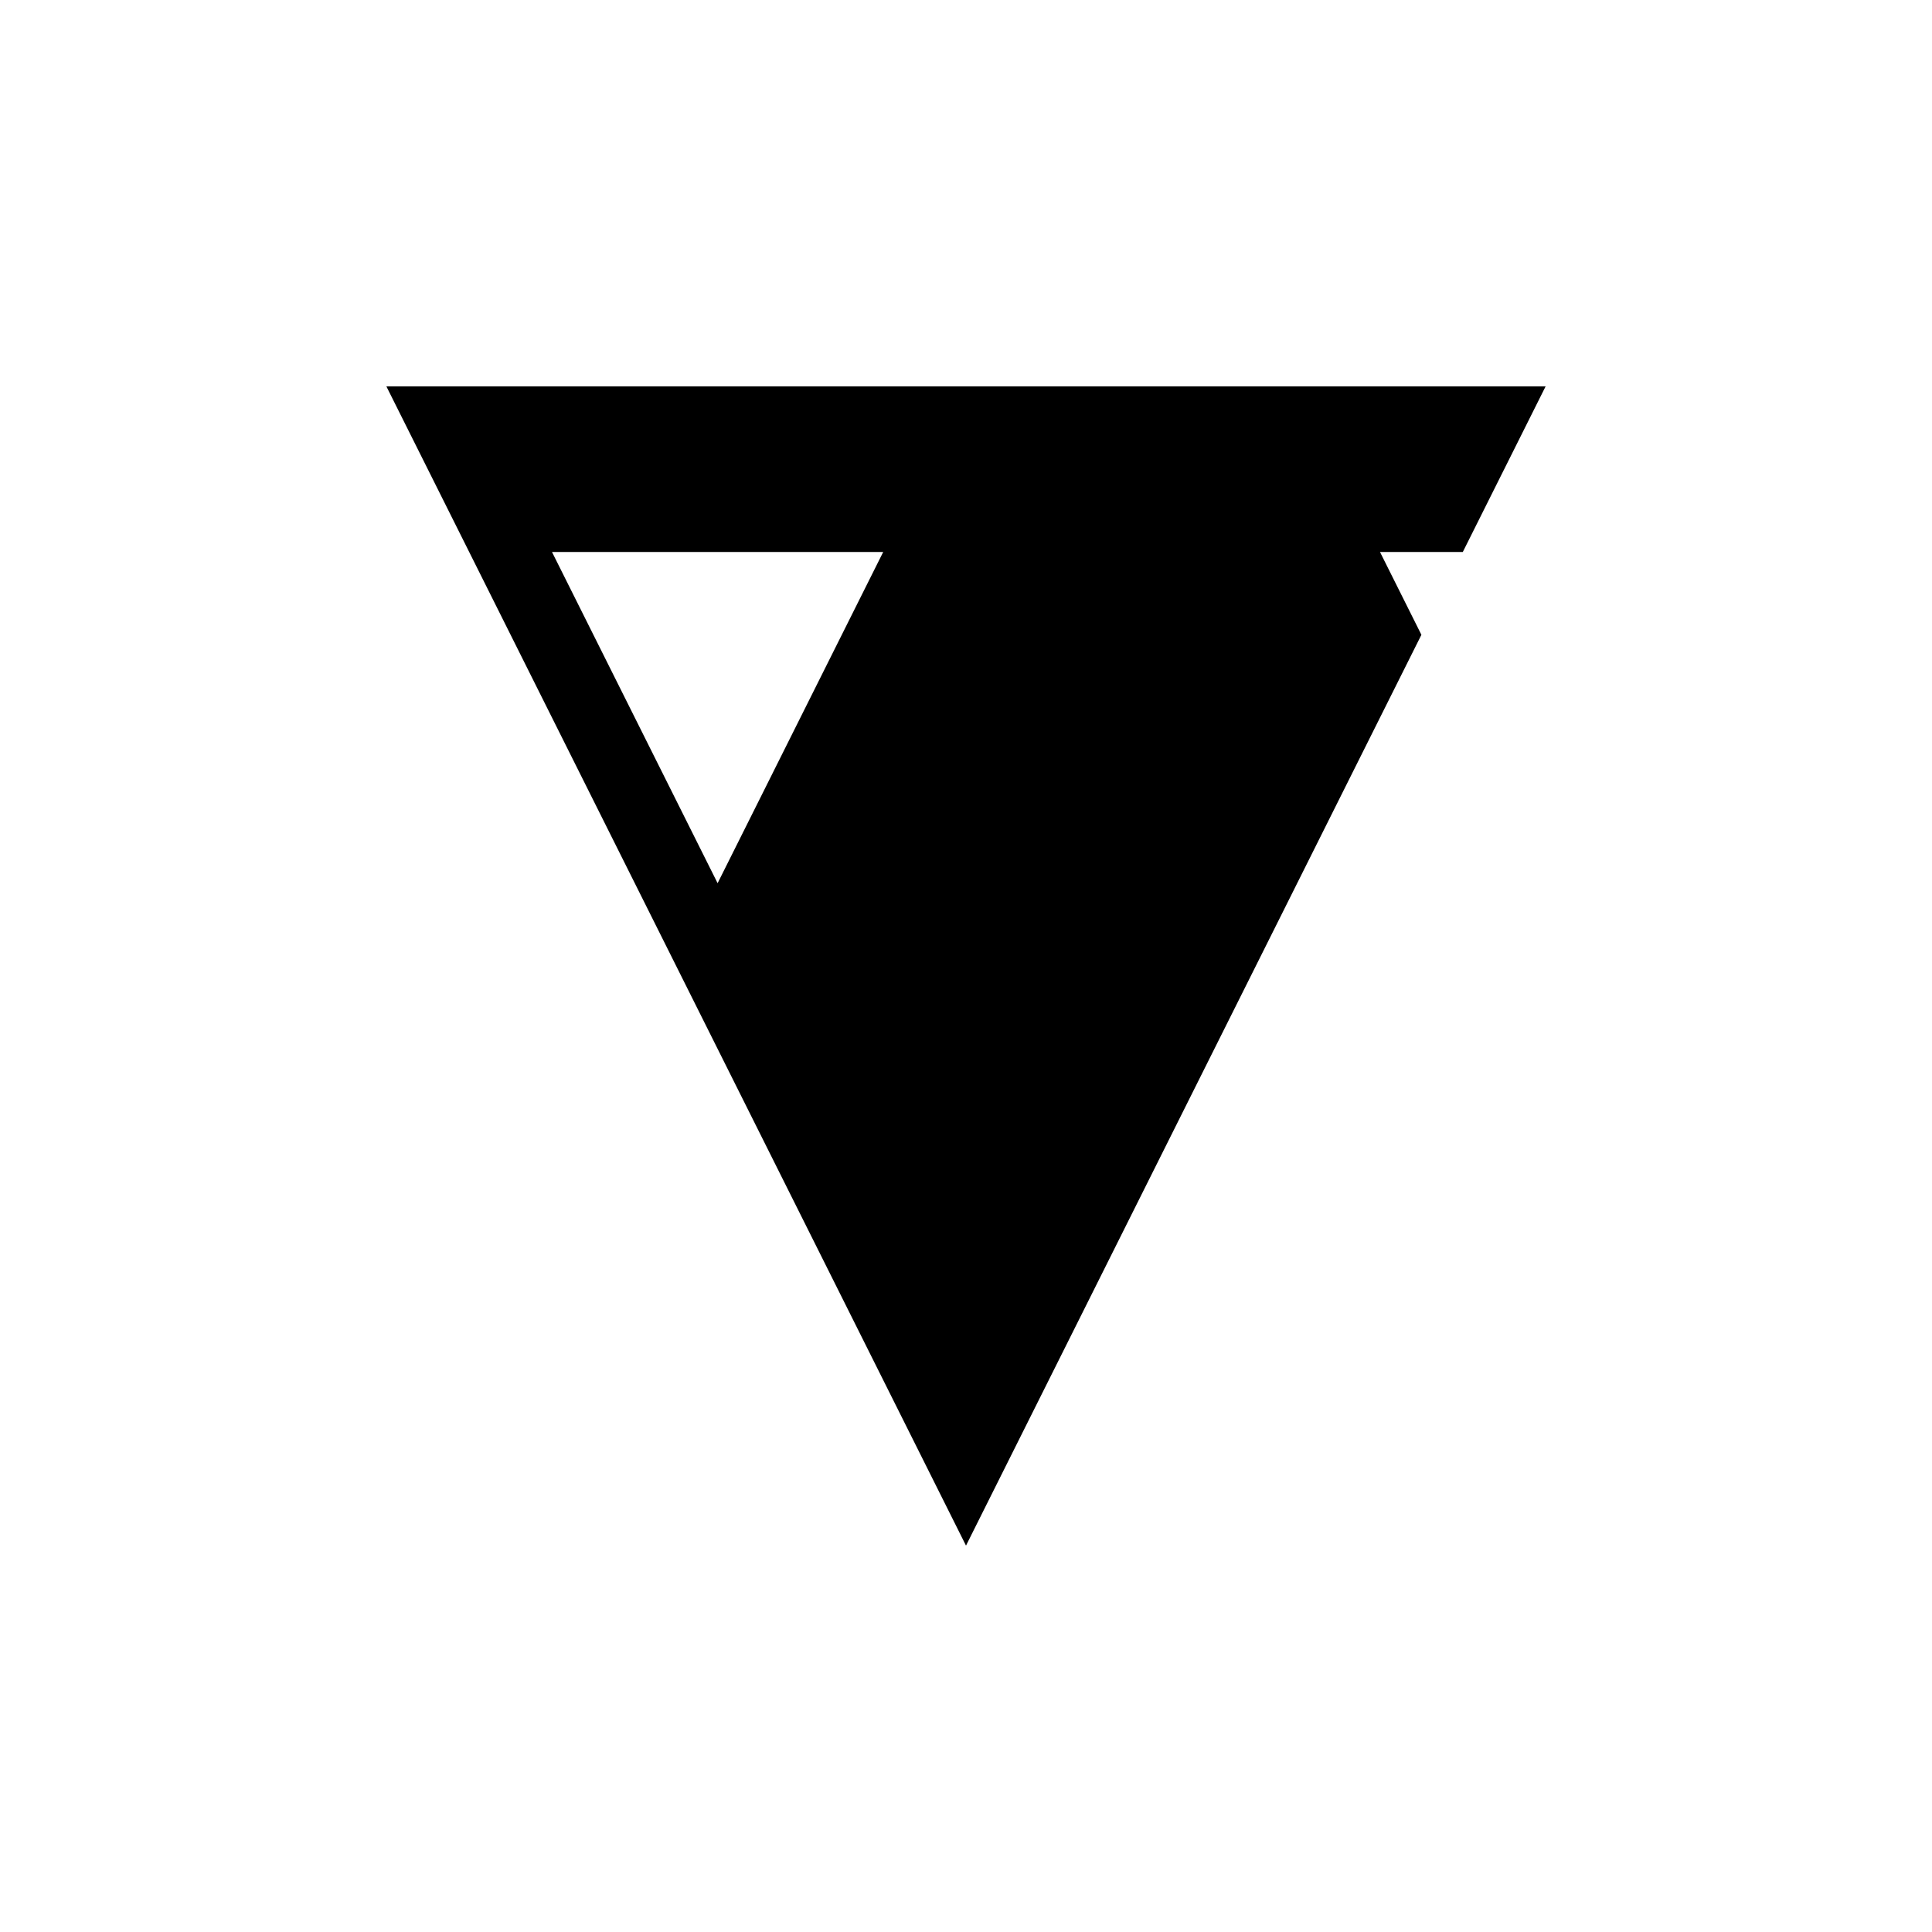 <svg xmlns="http://www.w3.org/2000/svg" viewBox="-100 -100 500 500"><path style="fill:#000000" fill-rule="evenodd" d="M 300.001 0 L 278.571 42.856 L 257.142 42.856 L 267.858 64.286 L 150 300.001 L 0 0 M 42.856 42.856 L 85.715 128.571 L 128.571 42.856"/></svg>
